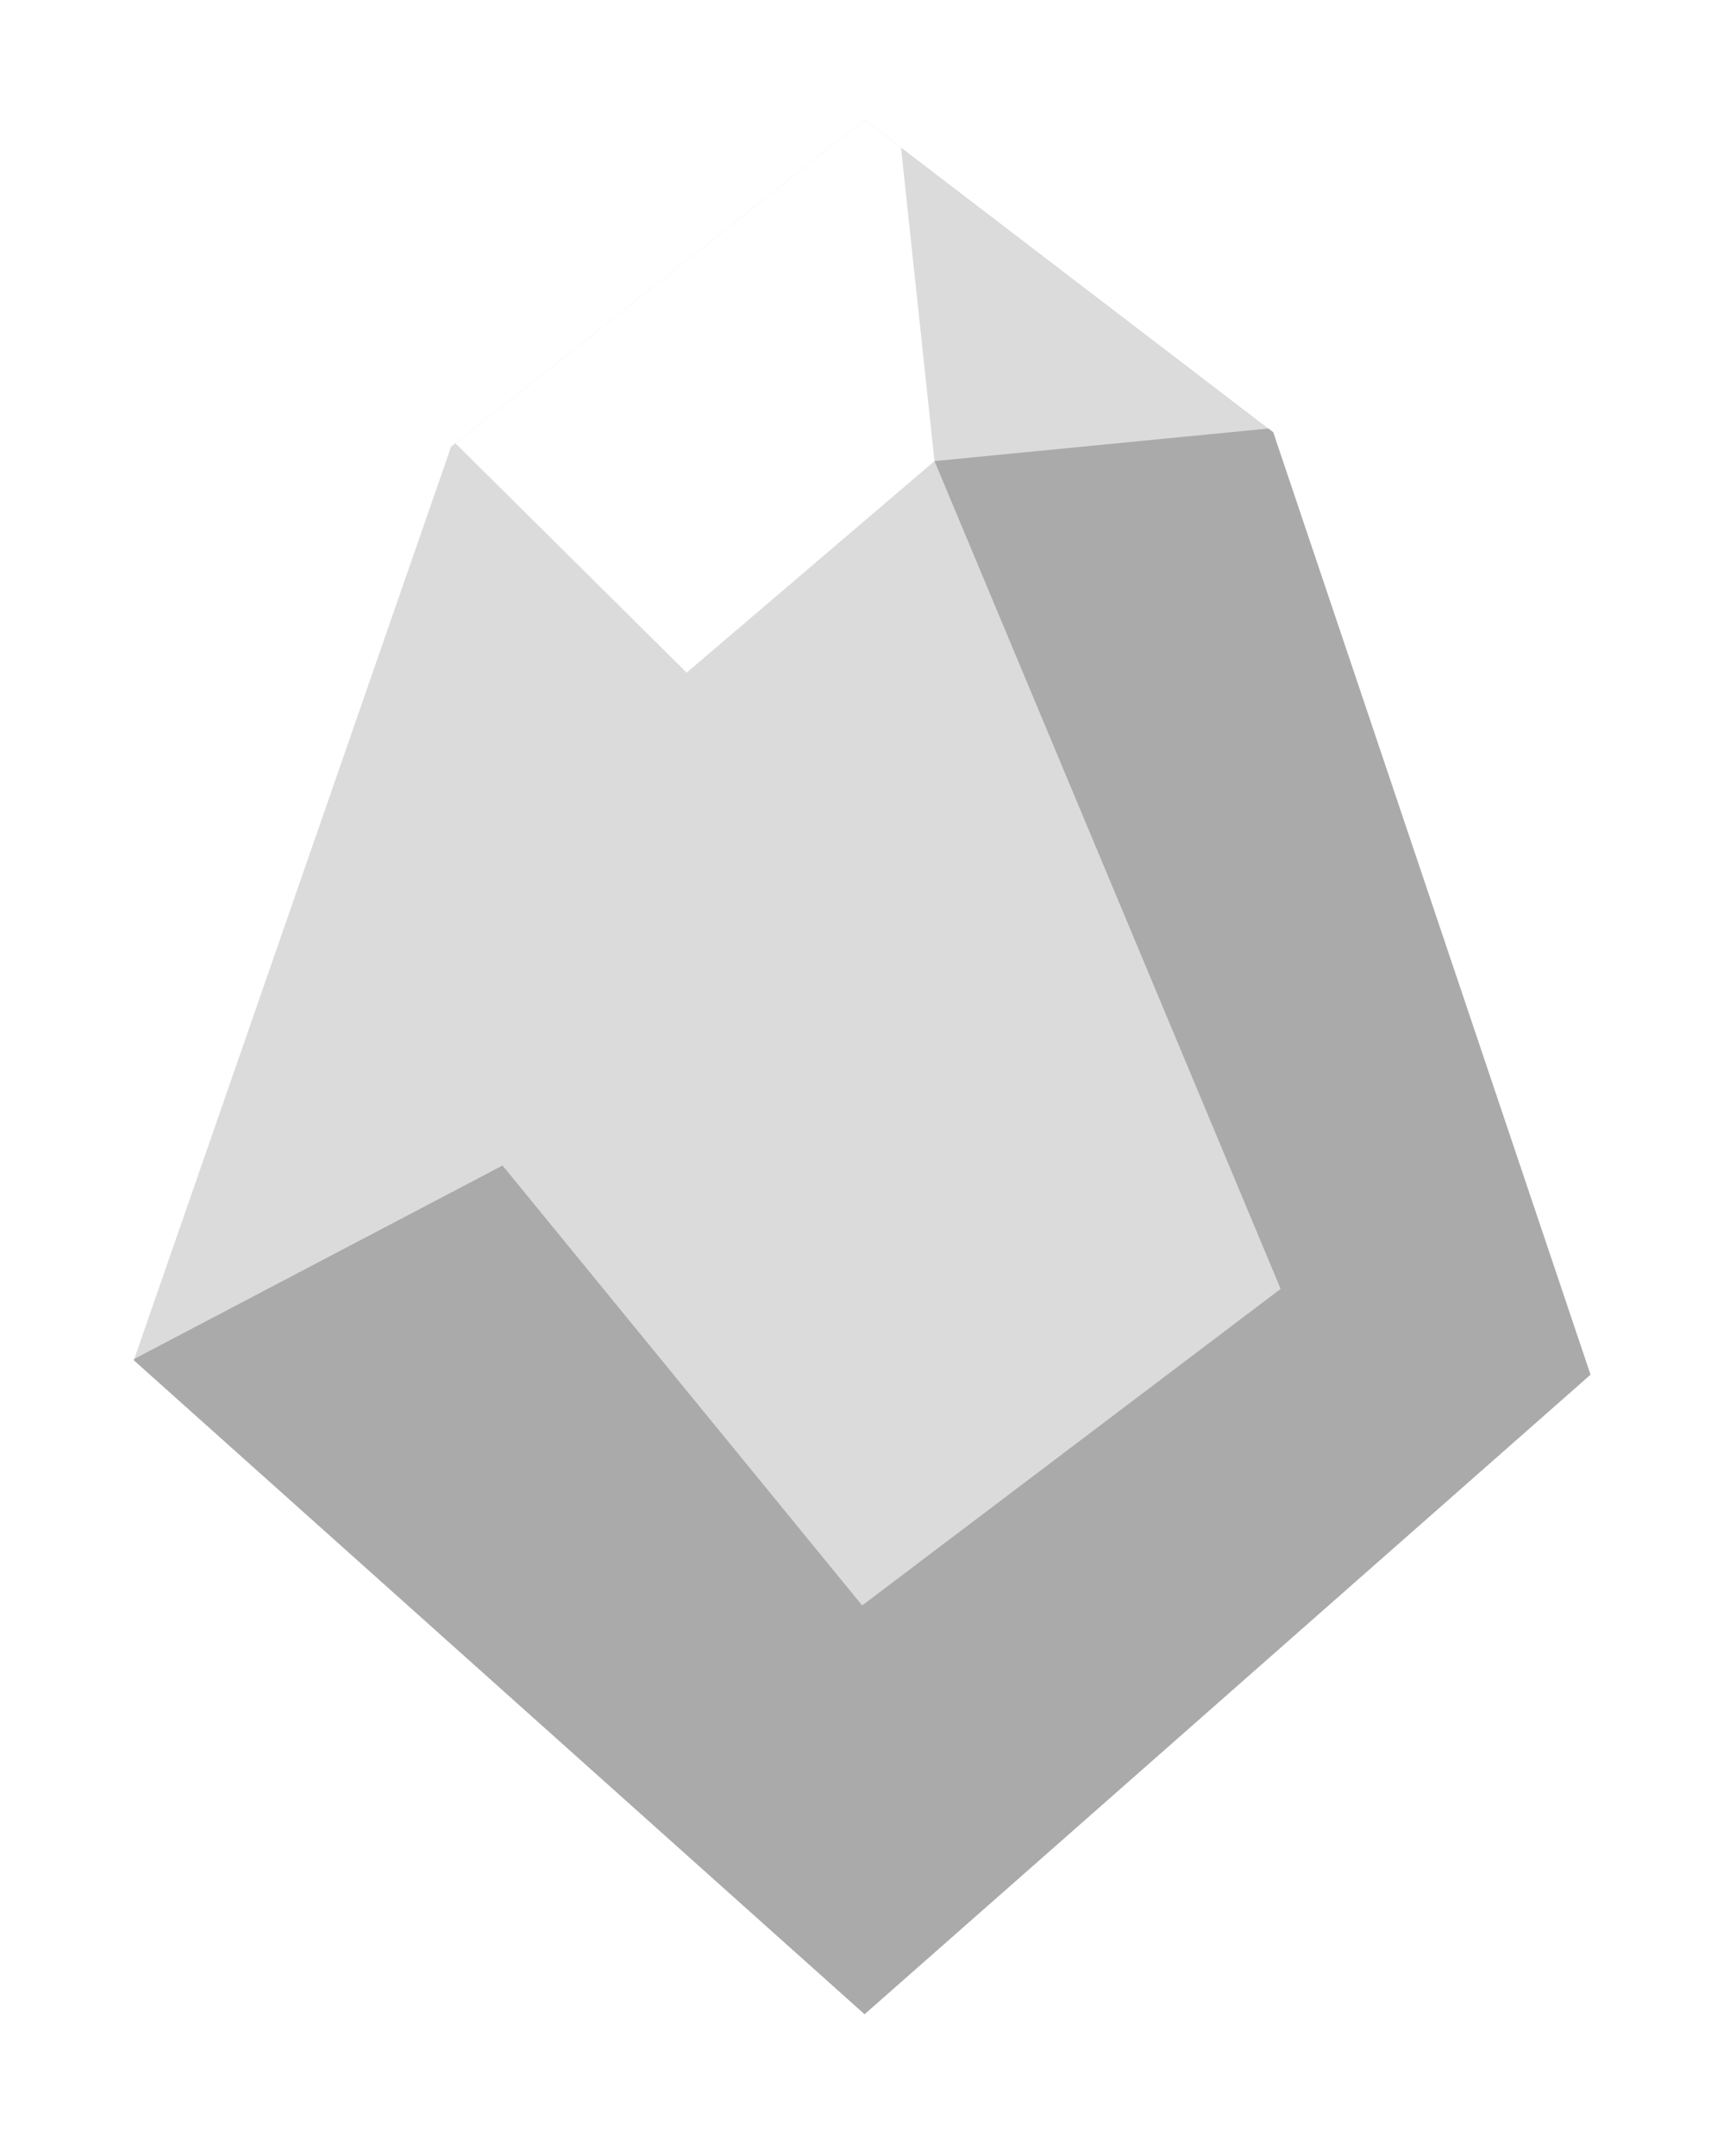 <svg width="61" height="76" viewBox="0 0 61 76" fill="none" xmlns="http://www.w3.org/2000/svg">
<g filter="url(#filter0_d_122_2561)">
<path d="M30.485 0.219L15.906 11.746L4.719 43.953L30.485 67.007L56.081 44.462L44.893 11.238L30.485 0.219Z" fill="#DBDBDB"/>
<path d="M31.769 1.202L30.484 0.219L16.057 11.626L24.212 19.713L32.95 12.255L31.769 1.202Z" fill="white"/>
<path d="M56.081 44.462L44.893 11.238L44.722 11.107L32.951 12.255L45.156 41.438L30.4 52.598L17.72 37.088L4.736 43.906L4.719 43.953L30.485 67.007L56.081 44.462Z" fill="#AAAAAA"/>
</g>
<defs>
<filter id="filter0_d_122_2561" x="0.719" y="0.219" width="59.362" height="74.788" filterUnits="userSpaceOnUse" color-interpolation-filters="sRGB">
<feFlood flood-opacity="0" result="BackgroundImageFix"/>
<feColorMatrix in="SourceAlpha" type="matrix" values="0 0 0 0 0 0 0 0 0 0 0 0 0 0 0 0 0 0 127 0" result="hardAlpha"/>
<feOffset dy="4"/>
<feGaussianBlur stdDeviation="2"/>
<feComposite in2="hardAlpha" operator="out"/>
<feColorMatrix type="matrix" values="0 0 0 0 0 0 0 0 0 0 0 0 0 0 0 0 0 0 0.25 0"/>
<feBlend mode="normal" in2="BackgroundImageFix" result="effect1_dropShadow_122_2561"/>
<feBlend mode="normal" in="SourceGraphic" in2="effect1_dropShadow_122_2561" result="shape"/>
</filter>
</defs>
</svg>
